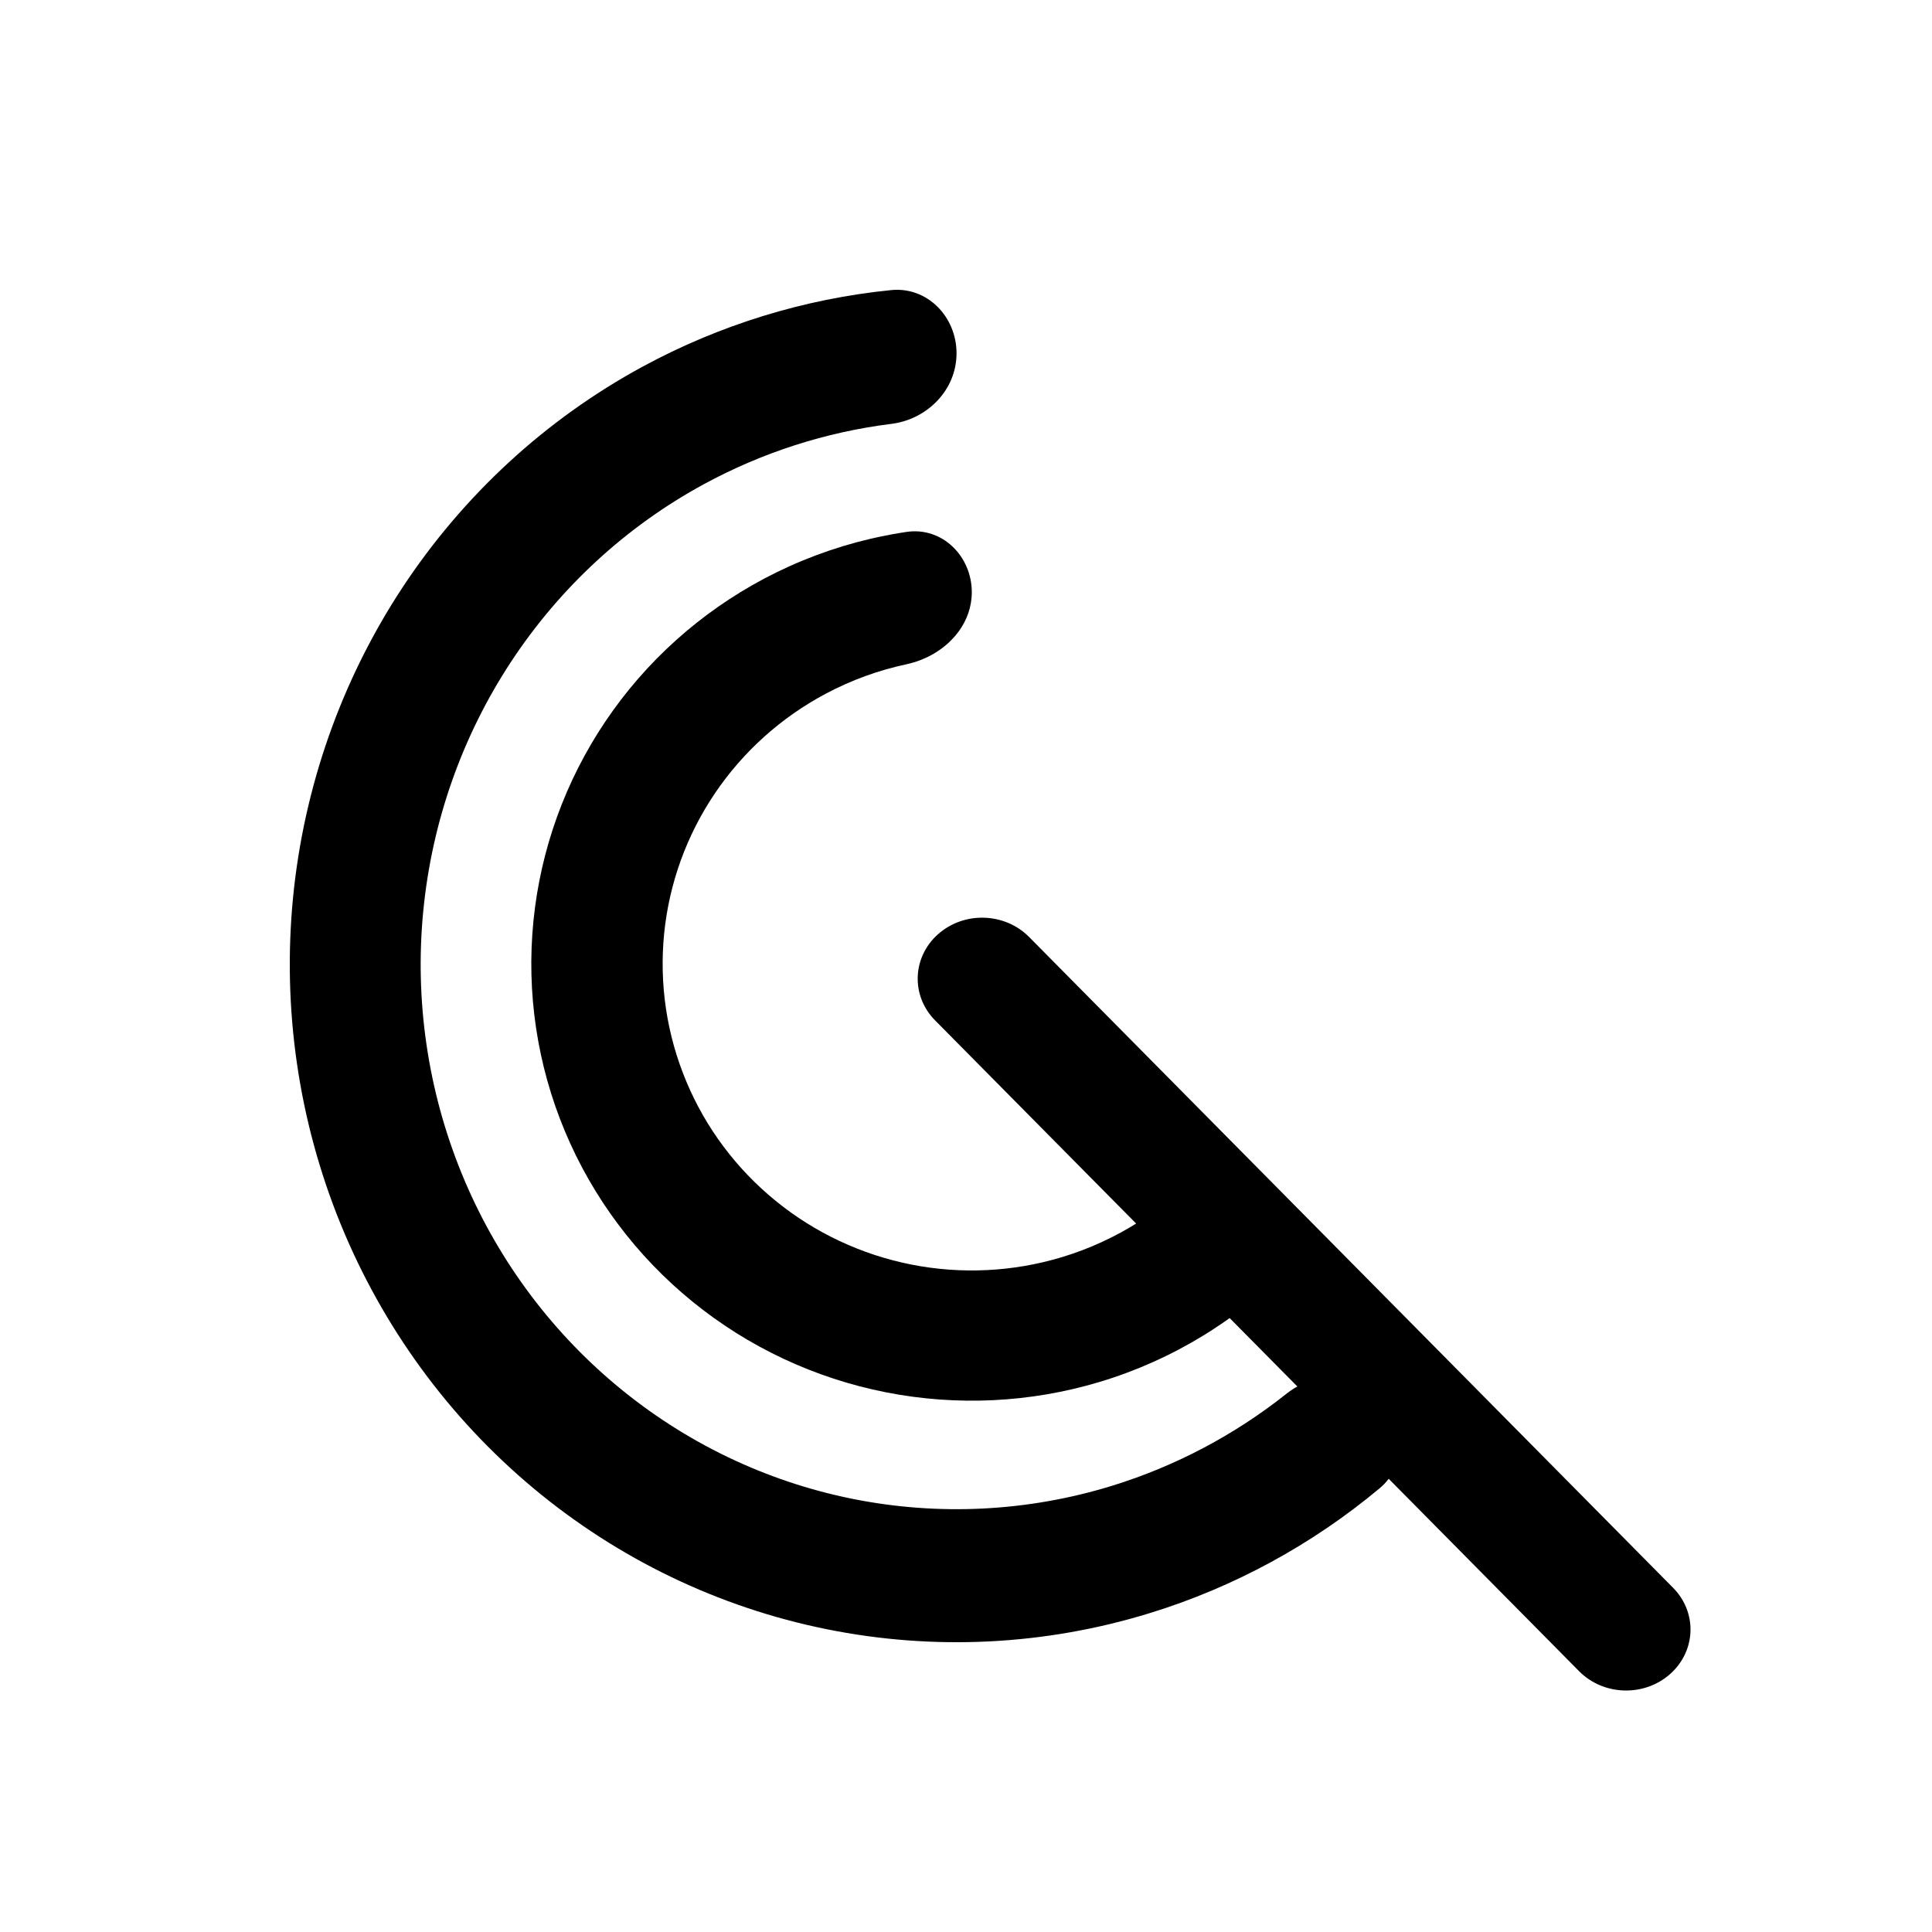 <svg width="40" height="40" viewBox="0 0 40 40" fill="none" xmlns="http://www.w3.org/2000/svg">
<path fill-rule="evenodd" clip-rule="evenodd" d="M18.452 6.006C19.196 5.932 19.804 6.555 19.804 7.315C19.804 8.076 19.195 8.684 18.453 8.776C17.099 8.945 15.784 9.367 14.574 10.024C12.965 10.898 11.593 12.162 10.579 13.704C9.565 15.246 8.942 17.018 8.763 18.864C8.584 20.709 8.856 22.571 9.554 24.285C10.252 25.998 11.355 27.51 12.766 28.686C14.176 29.863 15.85 30.668 17.64 31.03C19.429 31.391 21.279 31.299 23.025 30.761C24.337 30.356 25.561 29.709 26.636 28.855C27.225 28.387 28.078 28.379 28.607 28.917C29.136 29.455 29.14 30.332 28.562 30.815C27.164 31.981 25.55 32.86 23.811 33.396C21.639 34.066 19.338 34.181 17.111 33.73C14.885 33.28 12.802 32.279 11.047 30.815C9.292 29.351 7.92 27.47 7.051 25.339C6.182 23.207 5.844 20.89 6.066 18.594C6.289 16.298 7.065 14.093 8.326 12.174C9.588 10.256 11.295 8.683 13.297 7.595C14.9 6.725 16.652 6.186 18.452 6.006Z" fill="currentColor"/>
<path fill-rule="evenodd" clip-rule="evenodd" d="M23.724 25.212C23.678 25.236 23.634 25.262 23.591 25.29C23.093 25.608 22.55 25.858 21.979 26.03C20.971 26.333 19.904 26.385 18.872 26.182C17.839 25.978 16.873 25.525 16.06 24.863C15.246 24.201 14.609 23.35 14.207 22.385C13.804 21.421 13.647 20.373 13.75 19.334C13.853 18.295 14.213 17.298 14.798 16.43C15.383 15.562 16.175 14.851 17.103 14.359C17.63 14.079 18.191 13.876 18.771 13.752C18.821 13.741 18.871 13.728 18.92 13.713C19.003 13.689 19.083 13.658 19.161 13.623C19.711 13.373 20.12 12.868 20.12 12.261C20.12 11.516 19.508 10.902 18.766 11.013C18.575 11.041 18.386 11.076 18.198 11.116C18.14 11.128 18.083 11.141 18.026 11.154C17.261 11.333 16.52 11.61 15.821 11.98C14.498 12.682 13.37 13.695 12.537 14.932C11.704 16.169 11.191 17.59 11.044 19.07C10.897 20.55 11.12 22.043 11.694 23.417C12.268 24.791 13.175 26.004 14.335 26.947C15.494 27.891 16.87 28.536 18.341 28.826C19.812 29.116 21.333 29.042 22.768 28.611C23.526 28.383 24.247 28.059 24.916 27.649C24.966 27.618 25.016 27.587 25.065 27.556C25.227 27.452 25.385 27.344 25.54 27.23C26.144 26.788 26.139 25.924 25.608 25.398C25.175 24.968 24.526 24.899 23.959 25.107C23.878 25.137 23.8 25.172 23.724 25.212Z" fill="currentColor"/>
<path fill-rule="evenodd" clip-rule="evenodd" d="M19.421 19.342C19.959 18.864 20.802 18.89 21.306 19.399L34.639 32.873C35.143 33.382 35.116 34.181 34.579 34.658C34.041 35.136 33.198 35.11 32.694 34.601L19.361 21.127C18.857 20.618 18.884 19.819 19.421 19.342Z" fill="currentColor"/>
<defs>
<radialGradient id="paint0_angular" cx="0" cy="0" r="1" gradientUnits="userSpaceOnUse" gradientTransform="translate(17.5 20) rotate(90) scale(14 11.5)">
<stop offset="0.526" stop-color="white" stop-opacity="0"/>
<stop offset="0.635" stop-color="white" stop-opacity="0"/>
<stop offset="0.854" stop-color="white"/>
<stop offset="1" stop-color="white"/>
</radialGradient>
<radialGradient id="paint1_angular" cx="0" cy="0" r="1" gradientUnits="userSpaceOnUse" gradientTransform="translate(18.5 20) rotate(90) scale(9 7.5)">
<stop offset="0.526" stop-color="white" stop-opacity="0"/>
<stop offset="0.635" stop-color="white" stop-opacity="0"/>
<stop offset="0.854" stop-color="white"/>
<stop offset="1" stop-color="white"/>
</radialGradient>
</defs>
</svg>
